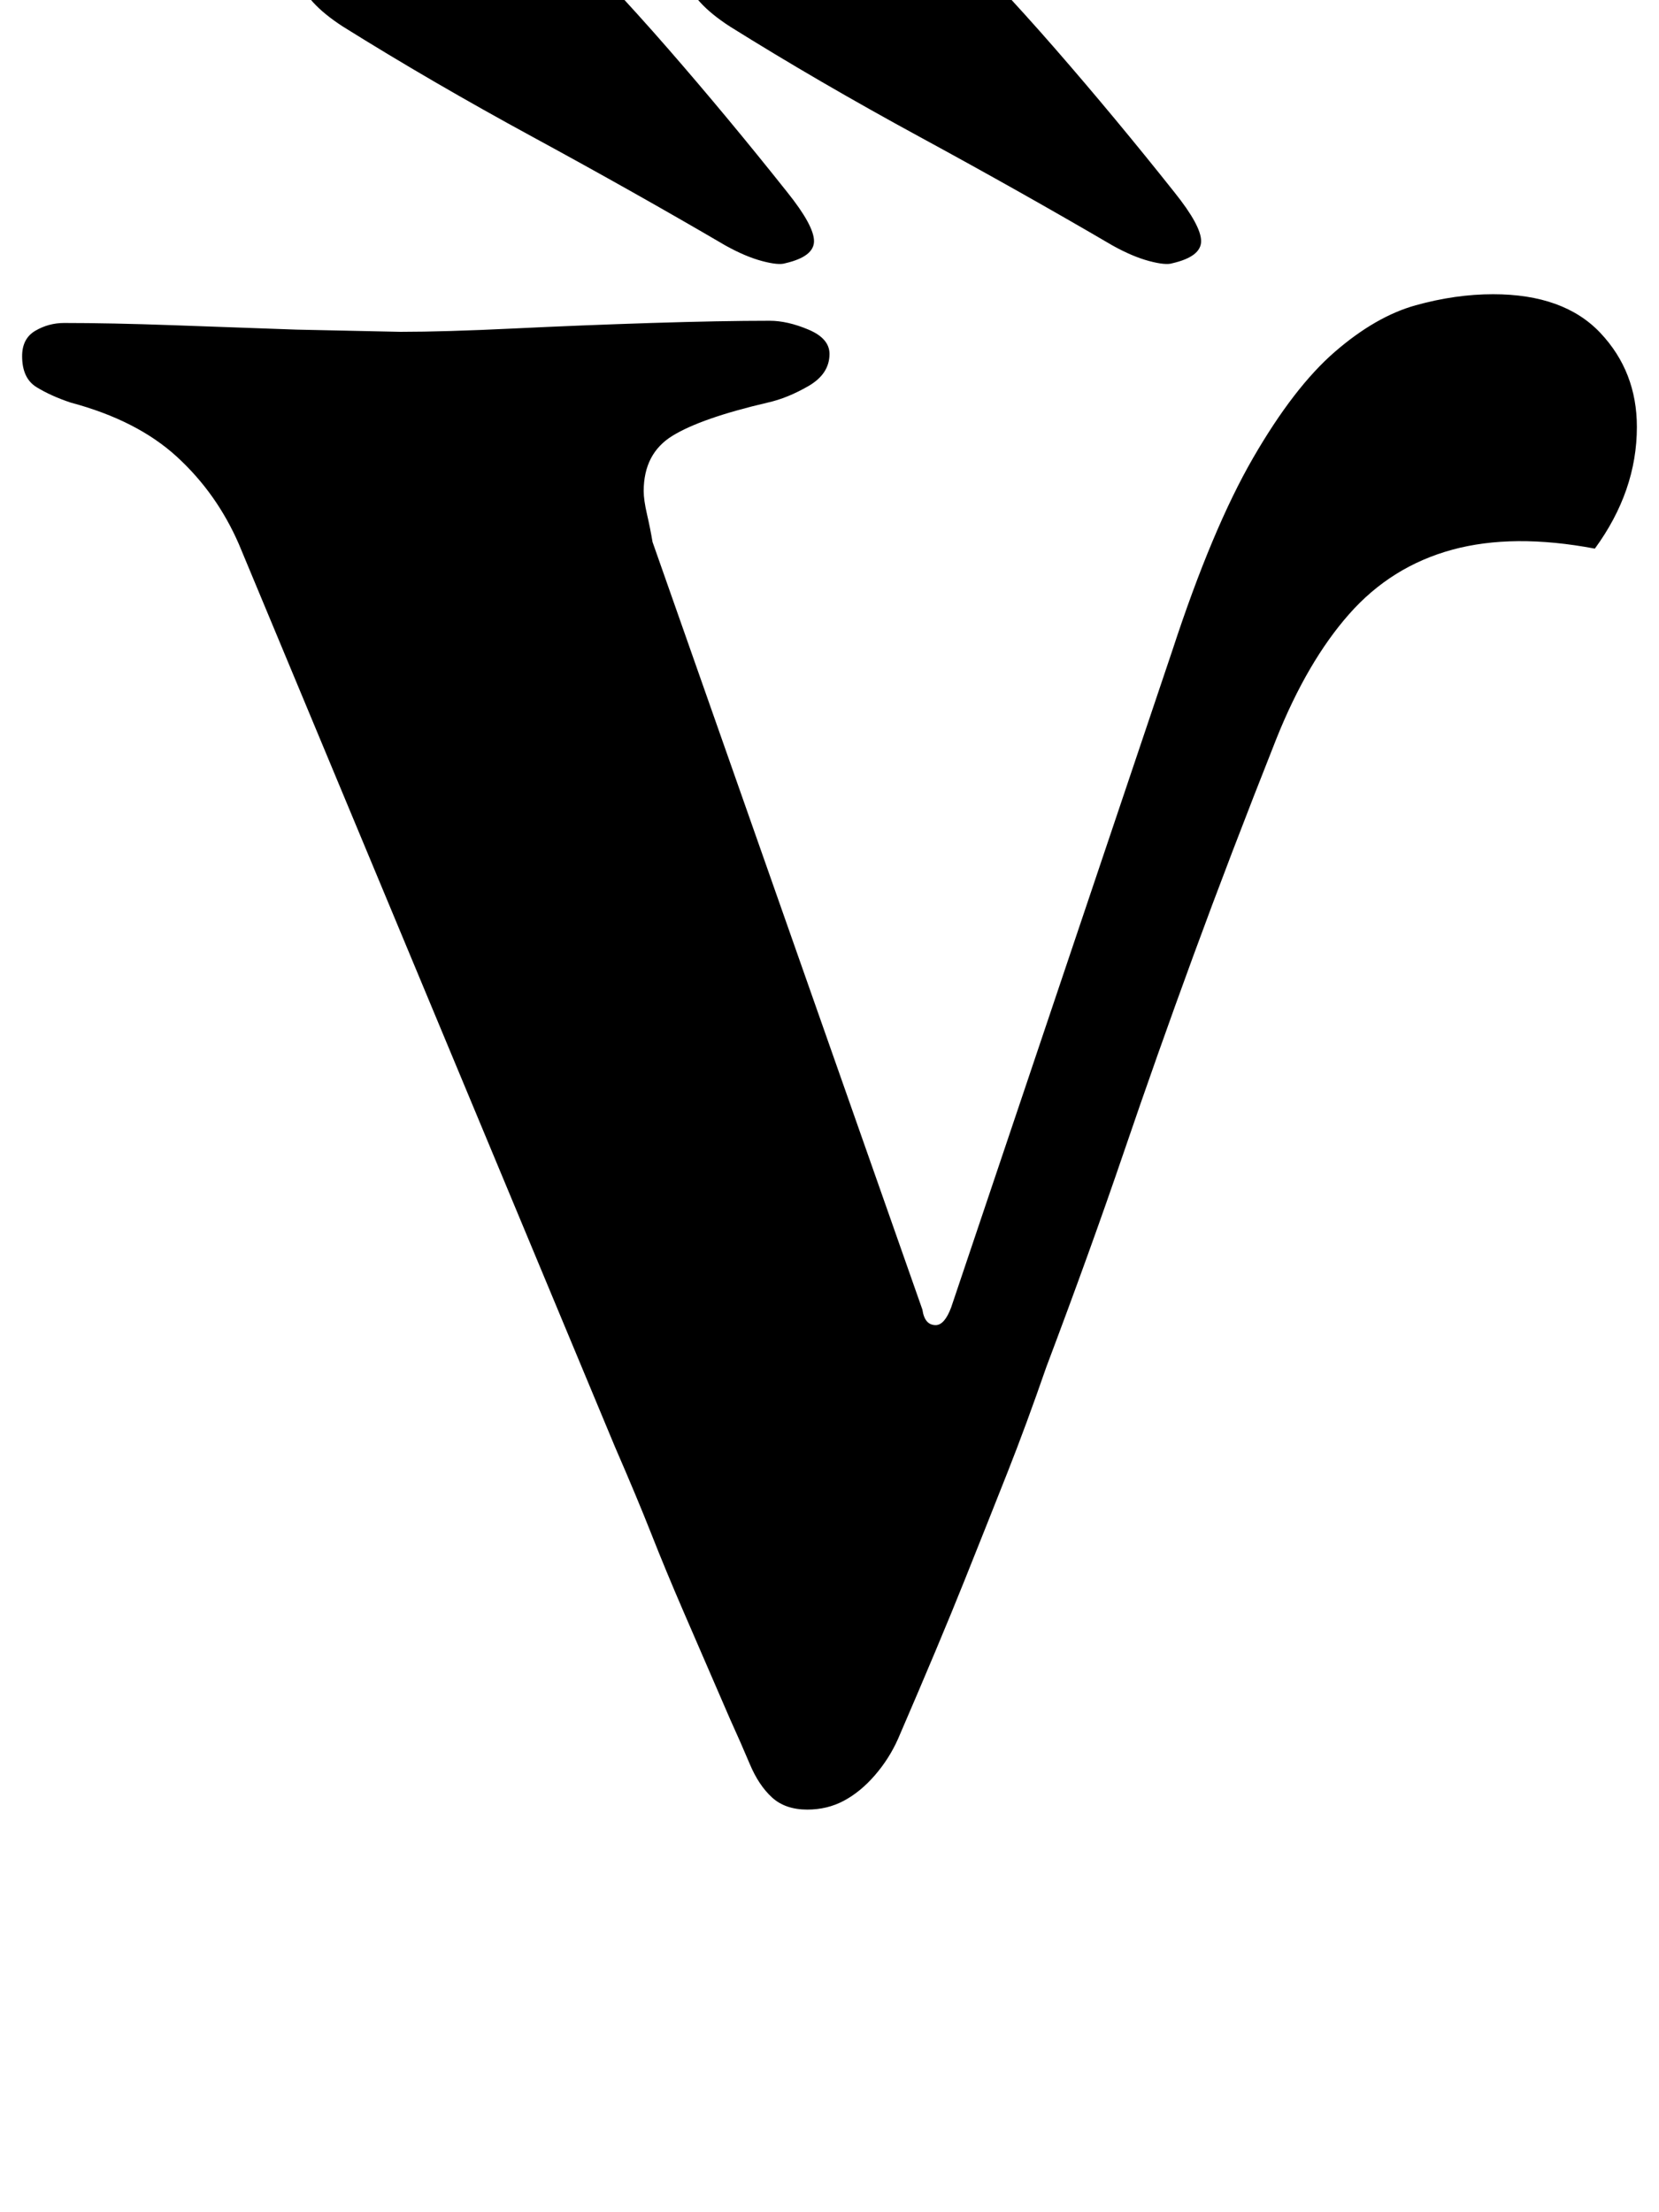 <?xml version="1.0" standalone="no"?>
<!DOCTYPE svg PUBLIC "-//W3C//DTD SVG 1.1//EN" "http://www.w3.org/Graphics/SVG/1.1/DTD/svg11.dtd" >
<svg xmlns="http://www.w3.org/2000/svg" xmlns:xlink="http://www.w3.org/1999/xlink" version="1.1" viewBox="-10 0 750 1000">
  <g transform="matrix(1 0 0 -1 0 800)">
   <path fill="currentColor"
d="M355 -18q-10 0 -16 5.5t-10 15t-9 20.5q-13 30 -21 48.5t-14.5 35t-16.5 39.5l-170 408q-10 23 -28 39.5t-48 24.5q-9 3 -15.5 7t-6.5 14q0 8 6 11.5t13 3.5q21 0 49 -1l56 -2t47 -1q20 0 51 1.5t62.5 2.5t53.5 1q8 0 17.5 -4t9.5 -11q0 -9 -9.5 -14.5t-18.5 -7.5
q-30 -7 -43 -15t-13 -25q0 -4 1.5 -10.5t2.5 -12.5l122 -347q1 -7 6 -7q4 0 7 8l100 297q18 55 36.5 87t37 48t36.5 21t35 5q32 0 48.5 -17.5t16.5 -42.5q0 -29 -19 -55q-37 7 -64.5 -0.5t-46.5 -29t-33 -56.5q-21 -53 -37.5 -98t-31.5 -89t-35 -97q-9 -26 -17.5 -47.5
t-19.5 -49t-30 -71.5q-4 -9 -10.5 -16.5t-14 -11.5t-16.5 -4zM345 681q13 3 13 10t-12 22q-27 34 -54 65t-58 62q-14 14 -35 11q-8 -1 -26.5 -7.5t-34 -15.5t-13.5 -18q3 -11 20 -22q40 -25 86 -50t87 -49q9 -5 16.5 -7t10.5 -1zM520 681q13 3 13 10t-12 22q-27 34 -54 65
t-58 62q-14 14 -35 11q-8 -1 -26.5 -7.5t-34 -15.5t-13.5 -18q3 -11 20 -22q40 -25 86 -50t87 -49q9 -5 16.5 -7t10.5 -1z" />
  </g>

</svg>

